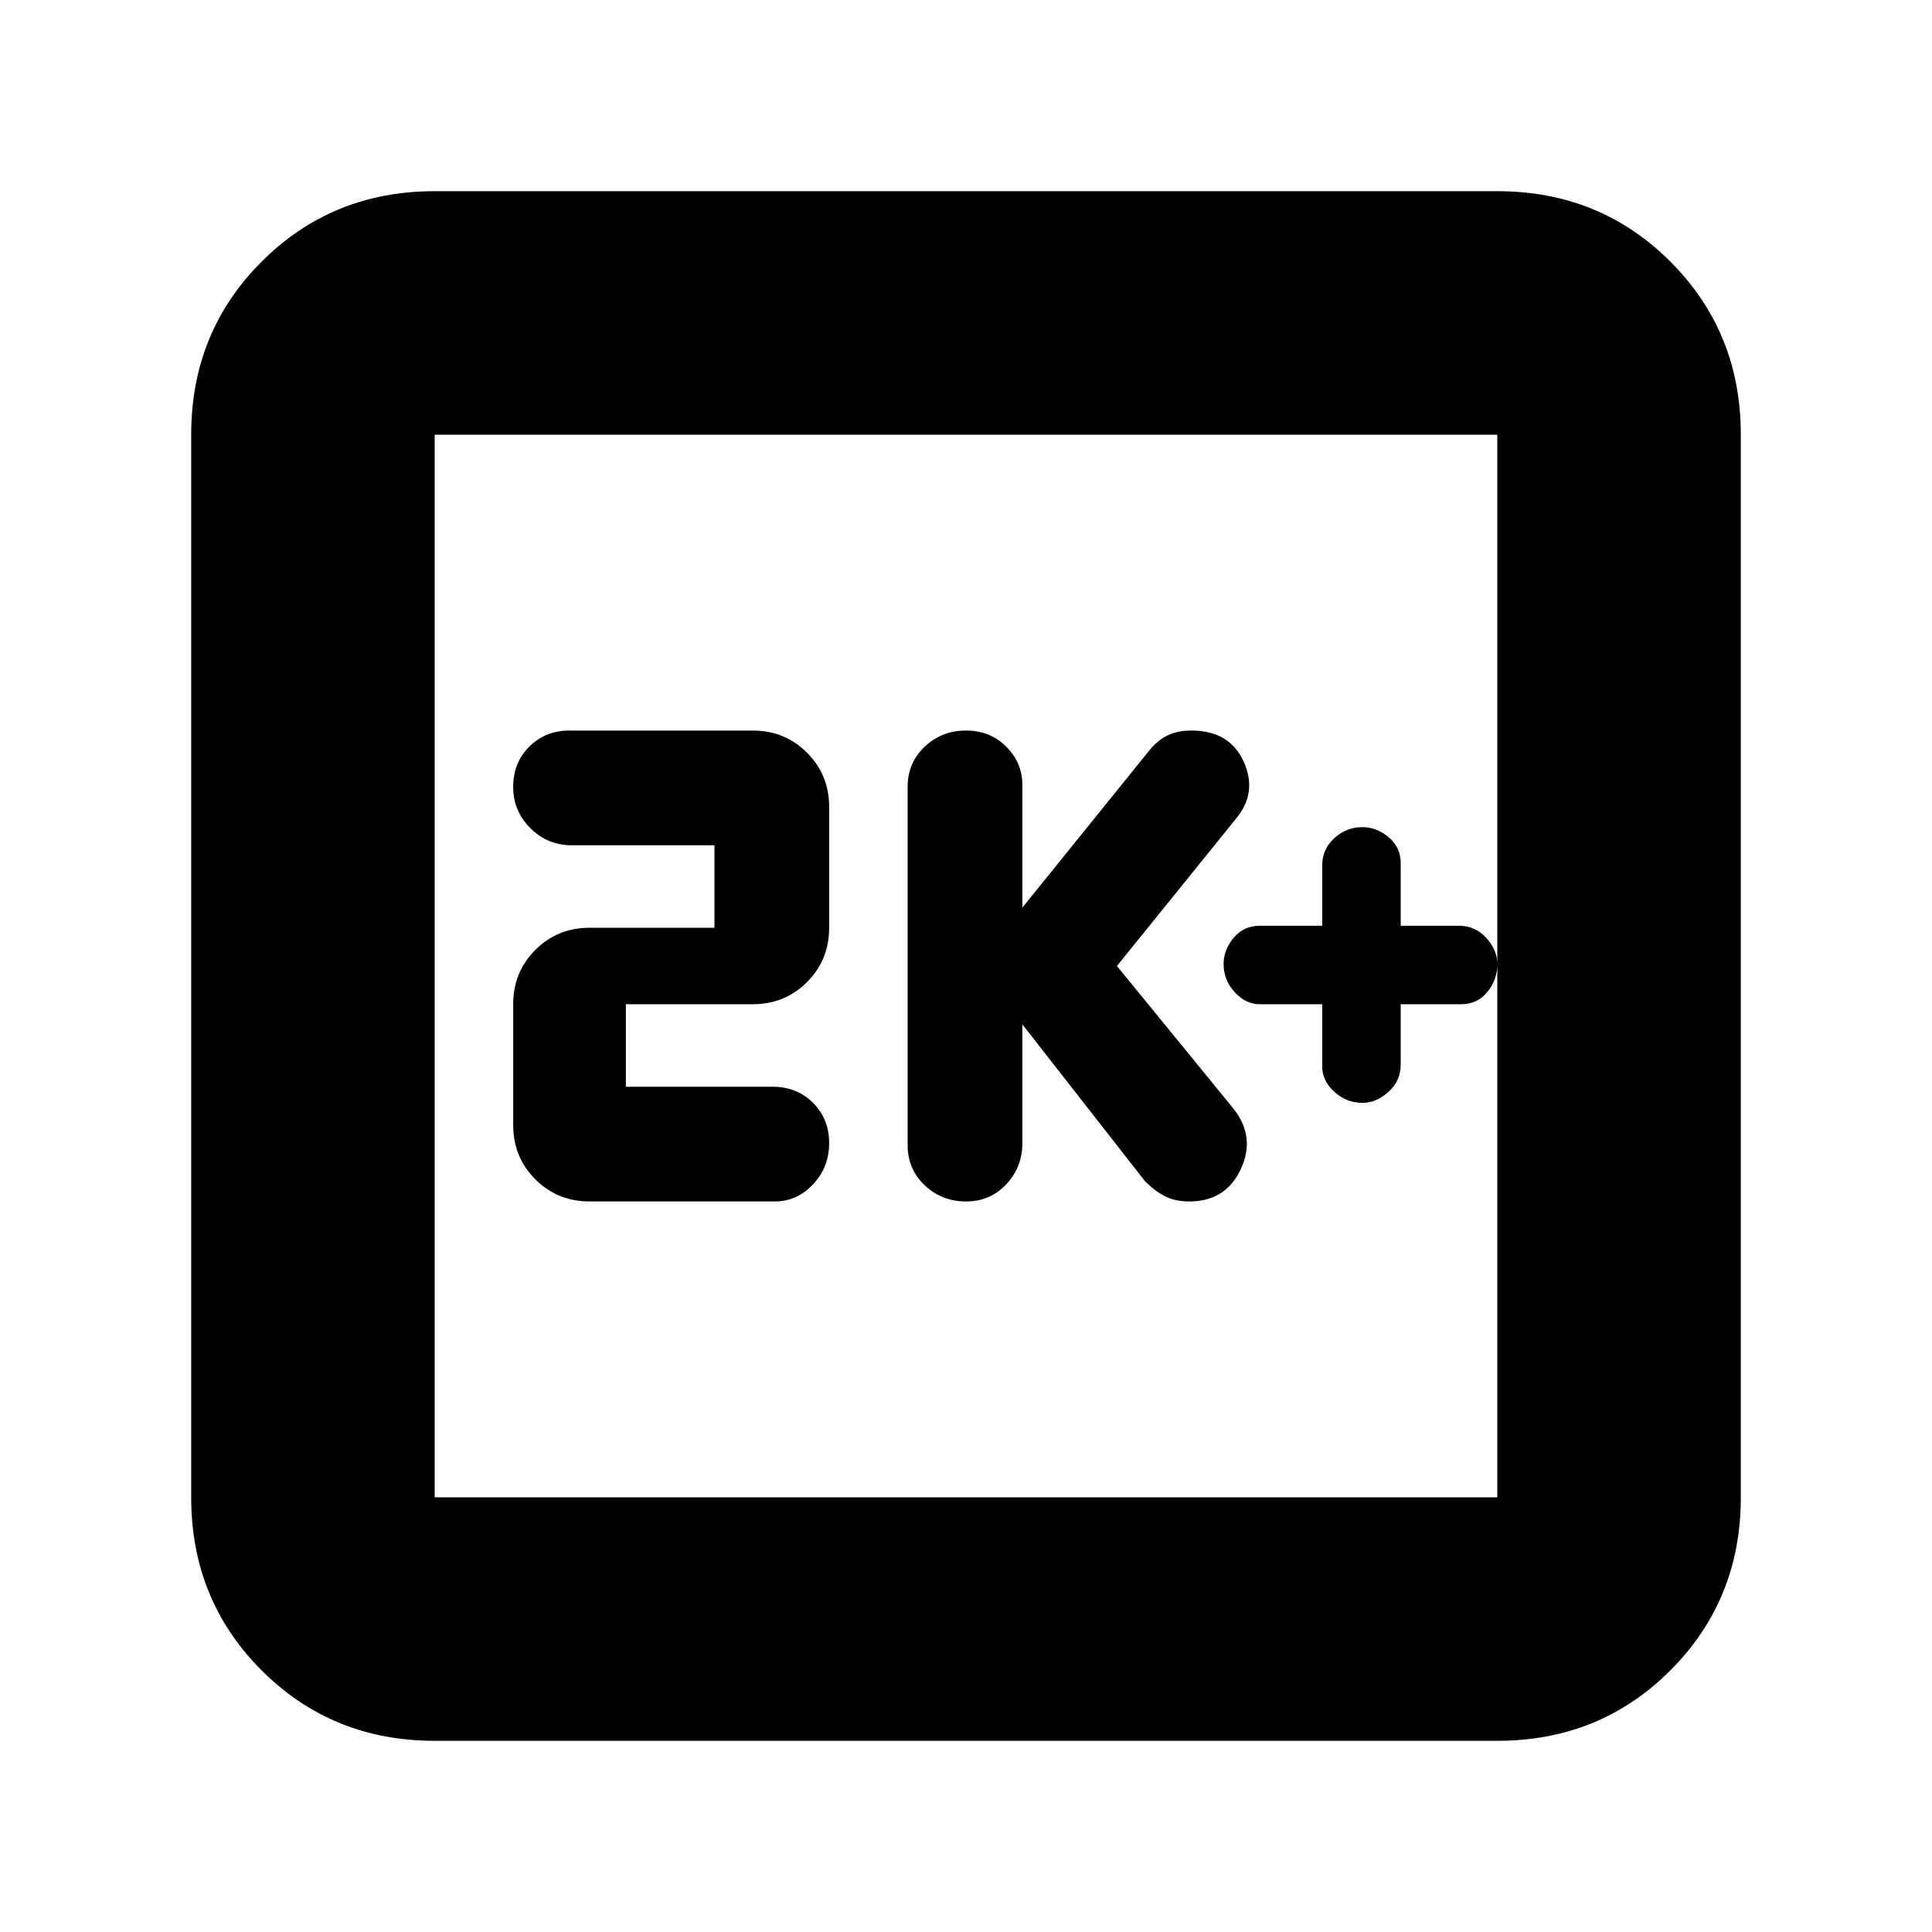<svg xmlns="http://www.w3.org/2000/svg" height="24" width="24"><path d="M12 14.925Q12.3 14.925 12.5 14.712Q12.7 14.5 12.7 14.2V12.725L14.225 14.675Q14.35 14.8 14.475 14.862Q14.6 14.925 14.775 14.925Q15.225 14.925 15.413 14.525Q15.6 14.125 15.325 13.775L13.875 12L15.35 10.175Q15.625 9.85 15.45 9.462Q15.275 9.075 14.8 9.075Q14.625 9.075 14.5 9.137Q14.375 9.2 14.275 9.325L12.7 11.275V9.75Q12.7 9.475 12.5 9.275Q12.3 9.075 12 9.075Q11.7 9.075 11.488 9.275Q11.275 9.475 11.275 9.775V14.225Q11.275 14.525 11.488 14.725Q11.7 14.925 12 14.925ZM7.325 14.925H9.625Q9.9 14.925 10.1 14.712Q10.3 14.5 10.3 14.2Q10.3 13.9 10.1 13.7Q9.9 13.5 9.6 13.5H7.775V12.475H9.35Q9.75 12.475 10.025 12.2Q10.3 11.925 10.3 11.525V10.025Q10.3 9.625 10.025 9.35Q9.75 9.075 9.35 9.075H7.075Q6.775 9.075 6.575 9.275Q6.375 9.475 6.375 9.775Q6.375 10.075 6.588 10.287Q6.8 10.5 7.1 10.5H8.875V11.525H7.325Q6.925 11.525 6.65 11.8Q6.375 12.075 6.375 12.475V13.975Q6.375 14.375 6.65 14.65Q6.925 14.925 7.325 14.925ZM5.4 21.625Q4.125 21.625 3.25 20.75Q2.375 19.875 2.375 18.6V5.4Q2.375 4.125 3.25 3.25Q4.125 2.375 5.4 2.375H18.6Q19.875 2.375 20.75 3.25Q21.625 4.125 21.625 5.4V18.6Q21.625 19.875 20.75 20.75Q19.875 21.625 18.6 21.625ZM5.4 18.6H18.6Q18.6 18.6 18.6 18.6Q18.6 18.6 18.6 18.6V5.4Q18.6 5.4 18.6 5.4Q18.6 5.4 18.6 5.4H5.4Q5.4 5.4 5.4 5.4Q5.4 5.4 5.4 5.4V18.6Q5.4 18.6 5.4 18.6Q5.4 18.6 5.4 18.6ZM5.4 5.4Q5.4 5.4 5.4 5.4Q5.4 5.4 5.4 5.4V18.6Q5.4 18.6 5.4 18.6Q5.4 18.6 5.4 18.6Q5.4 18.6 5.4 18.6Q5.4 18.6 5.4 18.6V5.4Q5.4 5.4 5.4 5.4Q5.4 5.4 5.4 5.4ZM16.925 13.7Q17.1 13.7 17.25 13.562Q17.4 13.425 17.4 13.225V12.475H18.15Q18.35 12.475 18.475 12.325Q18.6 12.175 18.6 11.975Q18.6 11.8 18.462 11.65Q18.325 11.5 18.125 11.5H17.4V10.725Q17.4 10.525 17.25 10.4Q17.1 10.275 16.925 10.275Q16.725 10.275 16.575 10.412Q16.425 10.55 16.425 10.75V11.5H15.65Q15.45 11.5 15.325 11.65Q15.2 11.8 15.2 11.975Q15.2 12.175 15.338 12.325Q15.475 12.475 15.65 12.475H16.425V13.25Q16.425 13.425 16.575 13.562Q16.725 13.7 16.925 13.7Z"/></svg>